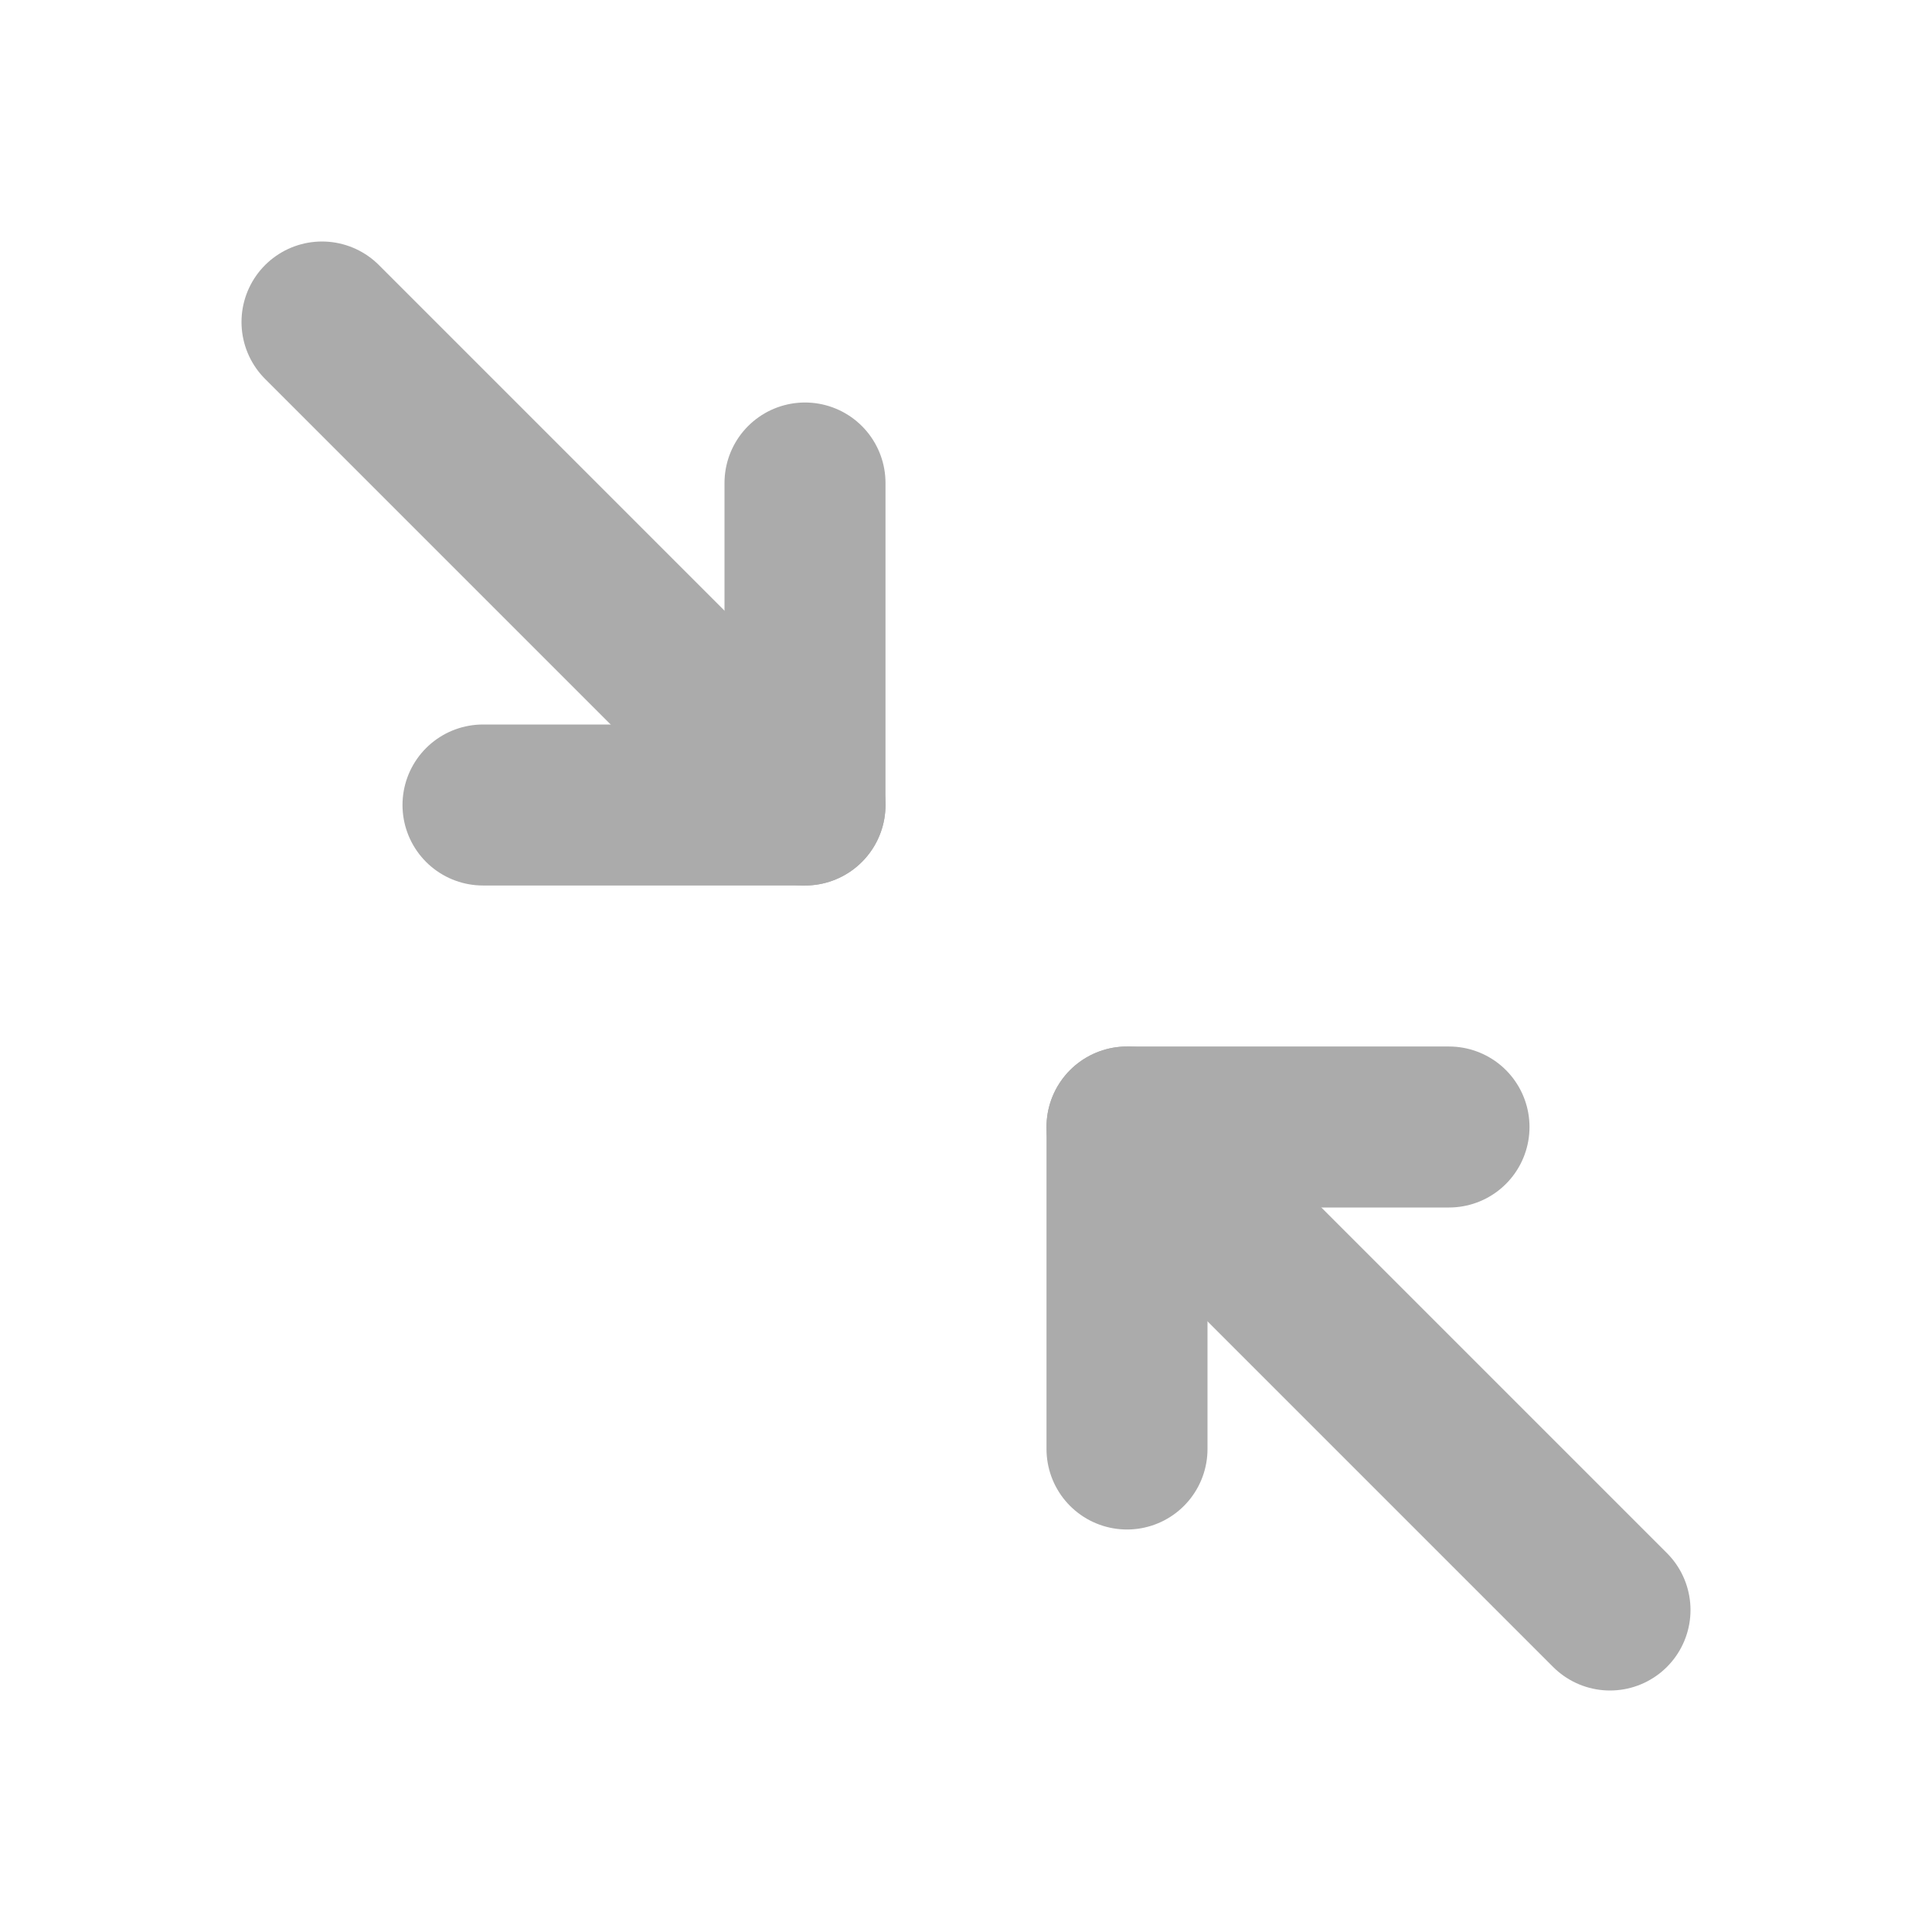<?xml version="1.0" encoding="utf-8"?><!-- Uploaded to: SVG Repo, www.svgrepo.com, Generator: SVG Repo Mixer Tools -->
<svg fill="#ABABAB" width="800px" height="800px" viewBox="0 0 24 24" id="minimize-left" data-name="Flat Line" xmlns="http://www.w3.org/2000/svg" class="icon flat-line"><path id="primary" d="M20,20l-6-6M4,4l6,6" style="fill: none; stroke: #ABABAB; stroke-linecap: round; stroke-linejoin: round; stroke-width: 2;"></path><polyline id="primary-2" data-name="primary" points="14 18 14 14 18 14" style="fill: none; stroke: #ABABAB; stroke-linecap: round; stroke-linejoin: round; stroke-width: 2;"></polyline><polyline id="primary-3" data-name="primary" points="10 6 10 10 6 10" style="fill: none; stroke: #ABABAB; stroke-linecap: round; stroke-linejoin: round; stroke-width: 2;"></polyline></svg>